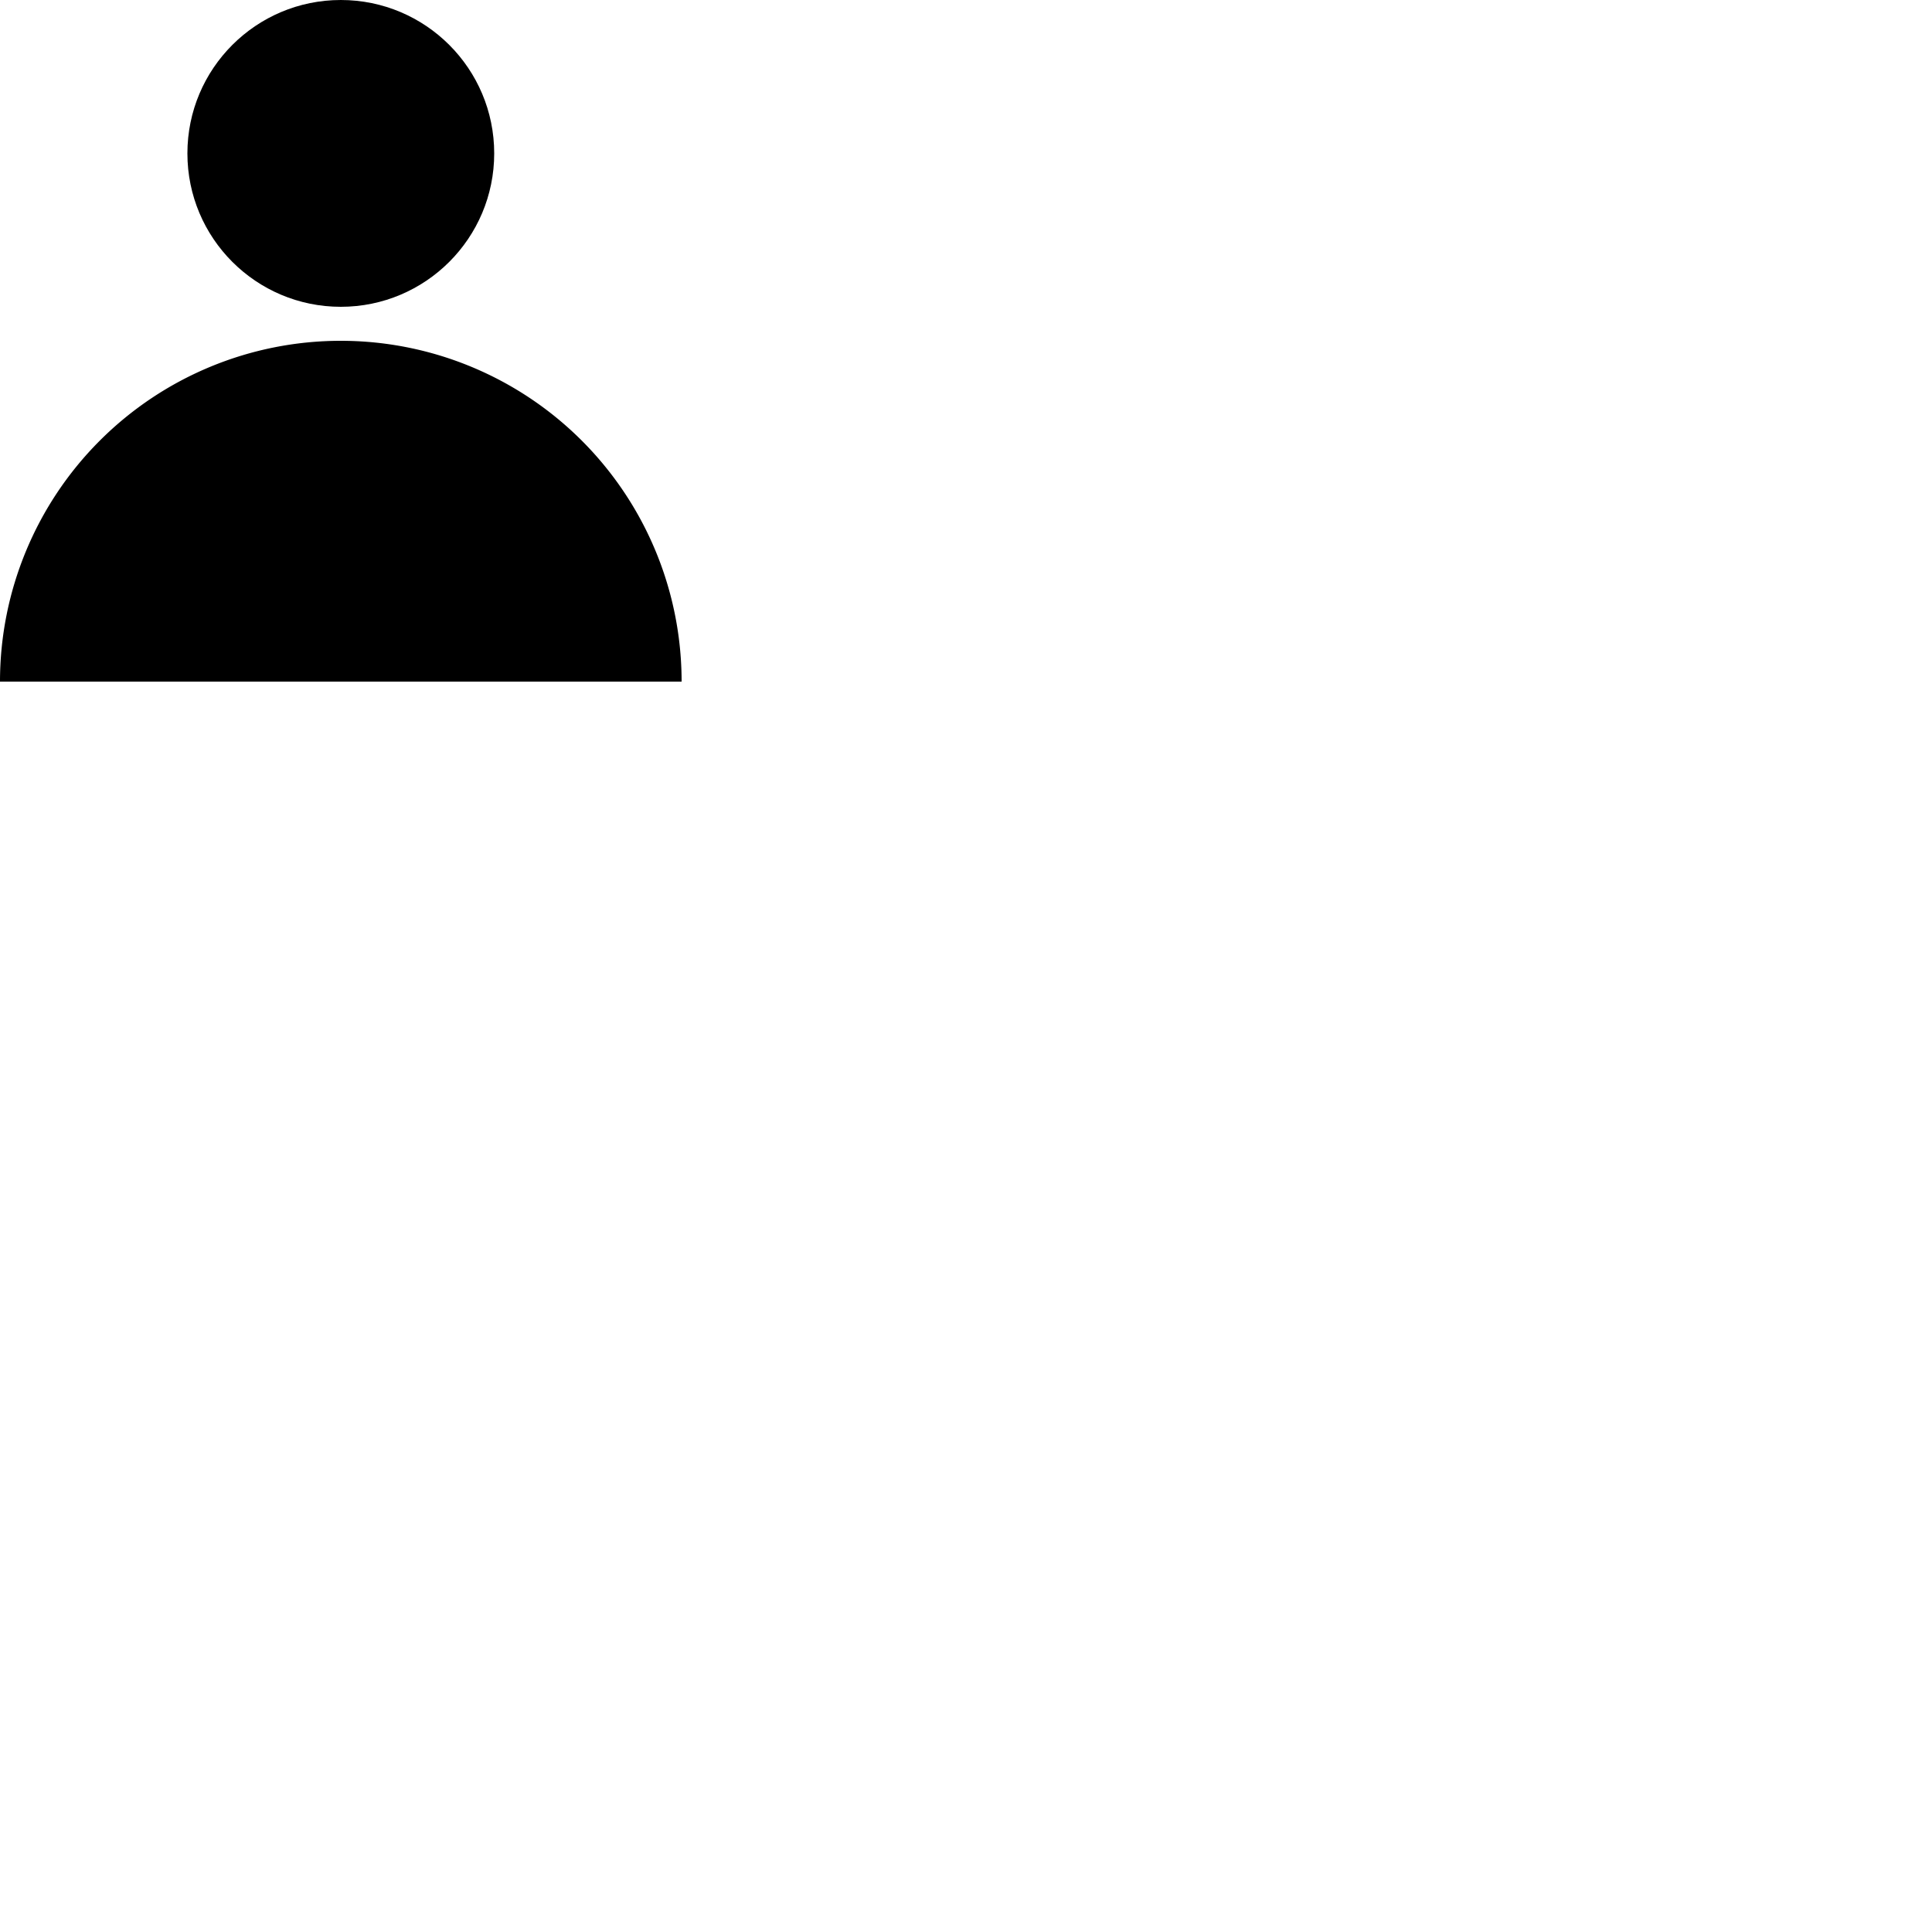 <?xml version="1.0" encoding="UTF-8" standalone="no"?>
<!-- Created with Inkscape (http://www.inkscape.org/) -->

<svg
   width="56.693"
   height="56.693"
   viewBox="0 0 15 15"
   version="1.1"
   id="svg1"
   xmlns="http://www.w3.org/2000/svg"
   xmlns:svg="http://www.w3.org/2000/svg">
  <defs
     id="defs1" />
  <g
     id="layer1">
    <circle
       style="fill:#000000;stroke:#000000;stroke-width:0;stroke-linejoin:bevel;stroke-opacity:0"
       id="path1"
       cx="2.646"
       cy="1.191"
       r="1.191" />
    <path
       style="fill:#000000;stroke:#000000;stroke-width:0;stroke-linejoin:bevel;stroke-opacity:0"
       id="path1-8"
       d="M 0,5.292 A 2.646,2.646 0 0 1 2.646,2.646 2.646,2.646 0 0 1 5.292,5.292 H 2.646 Z" />
  </g>
</svg>
